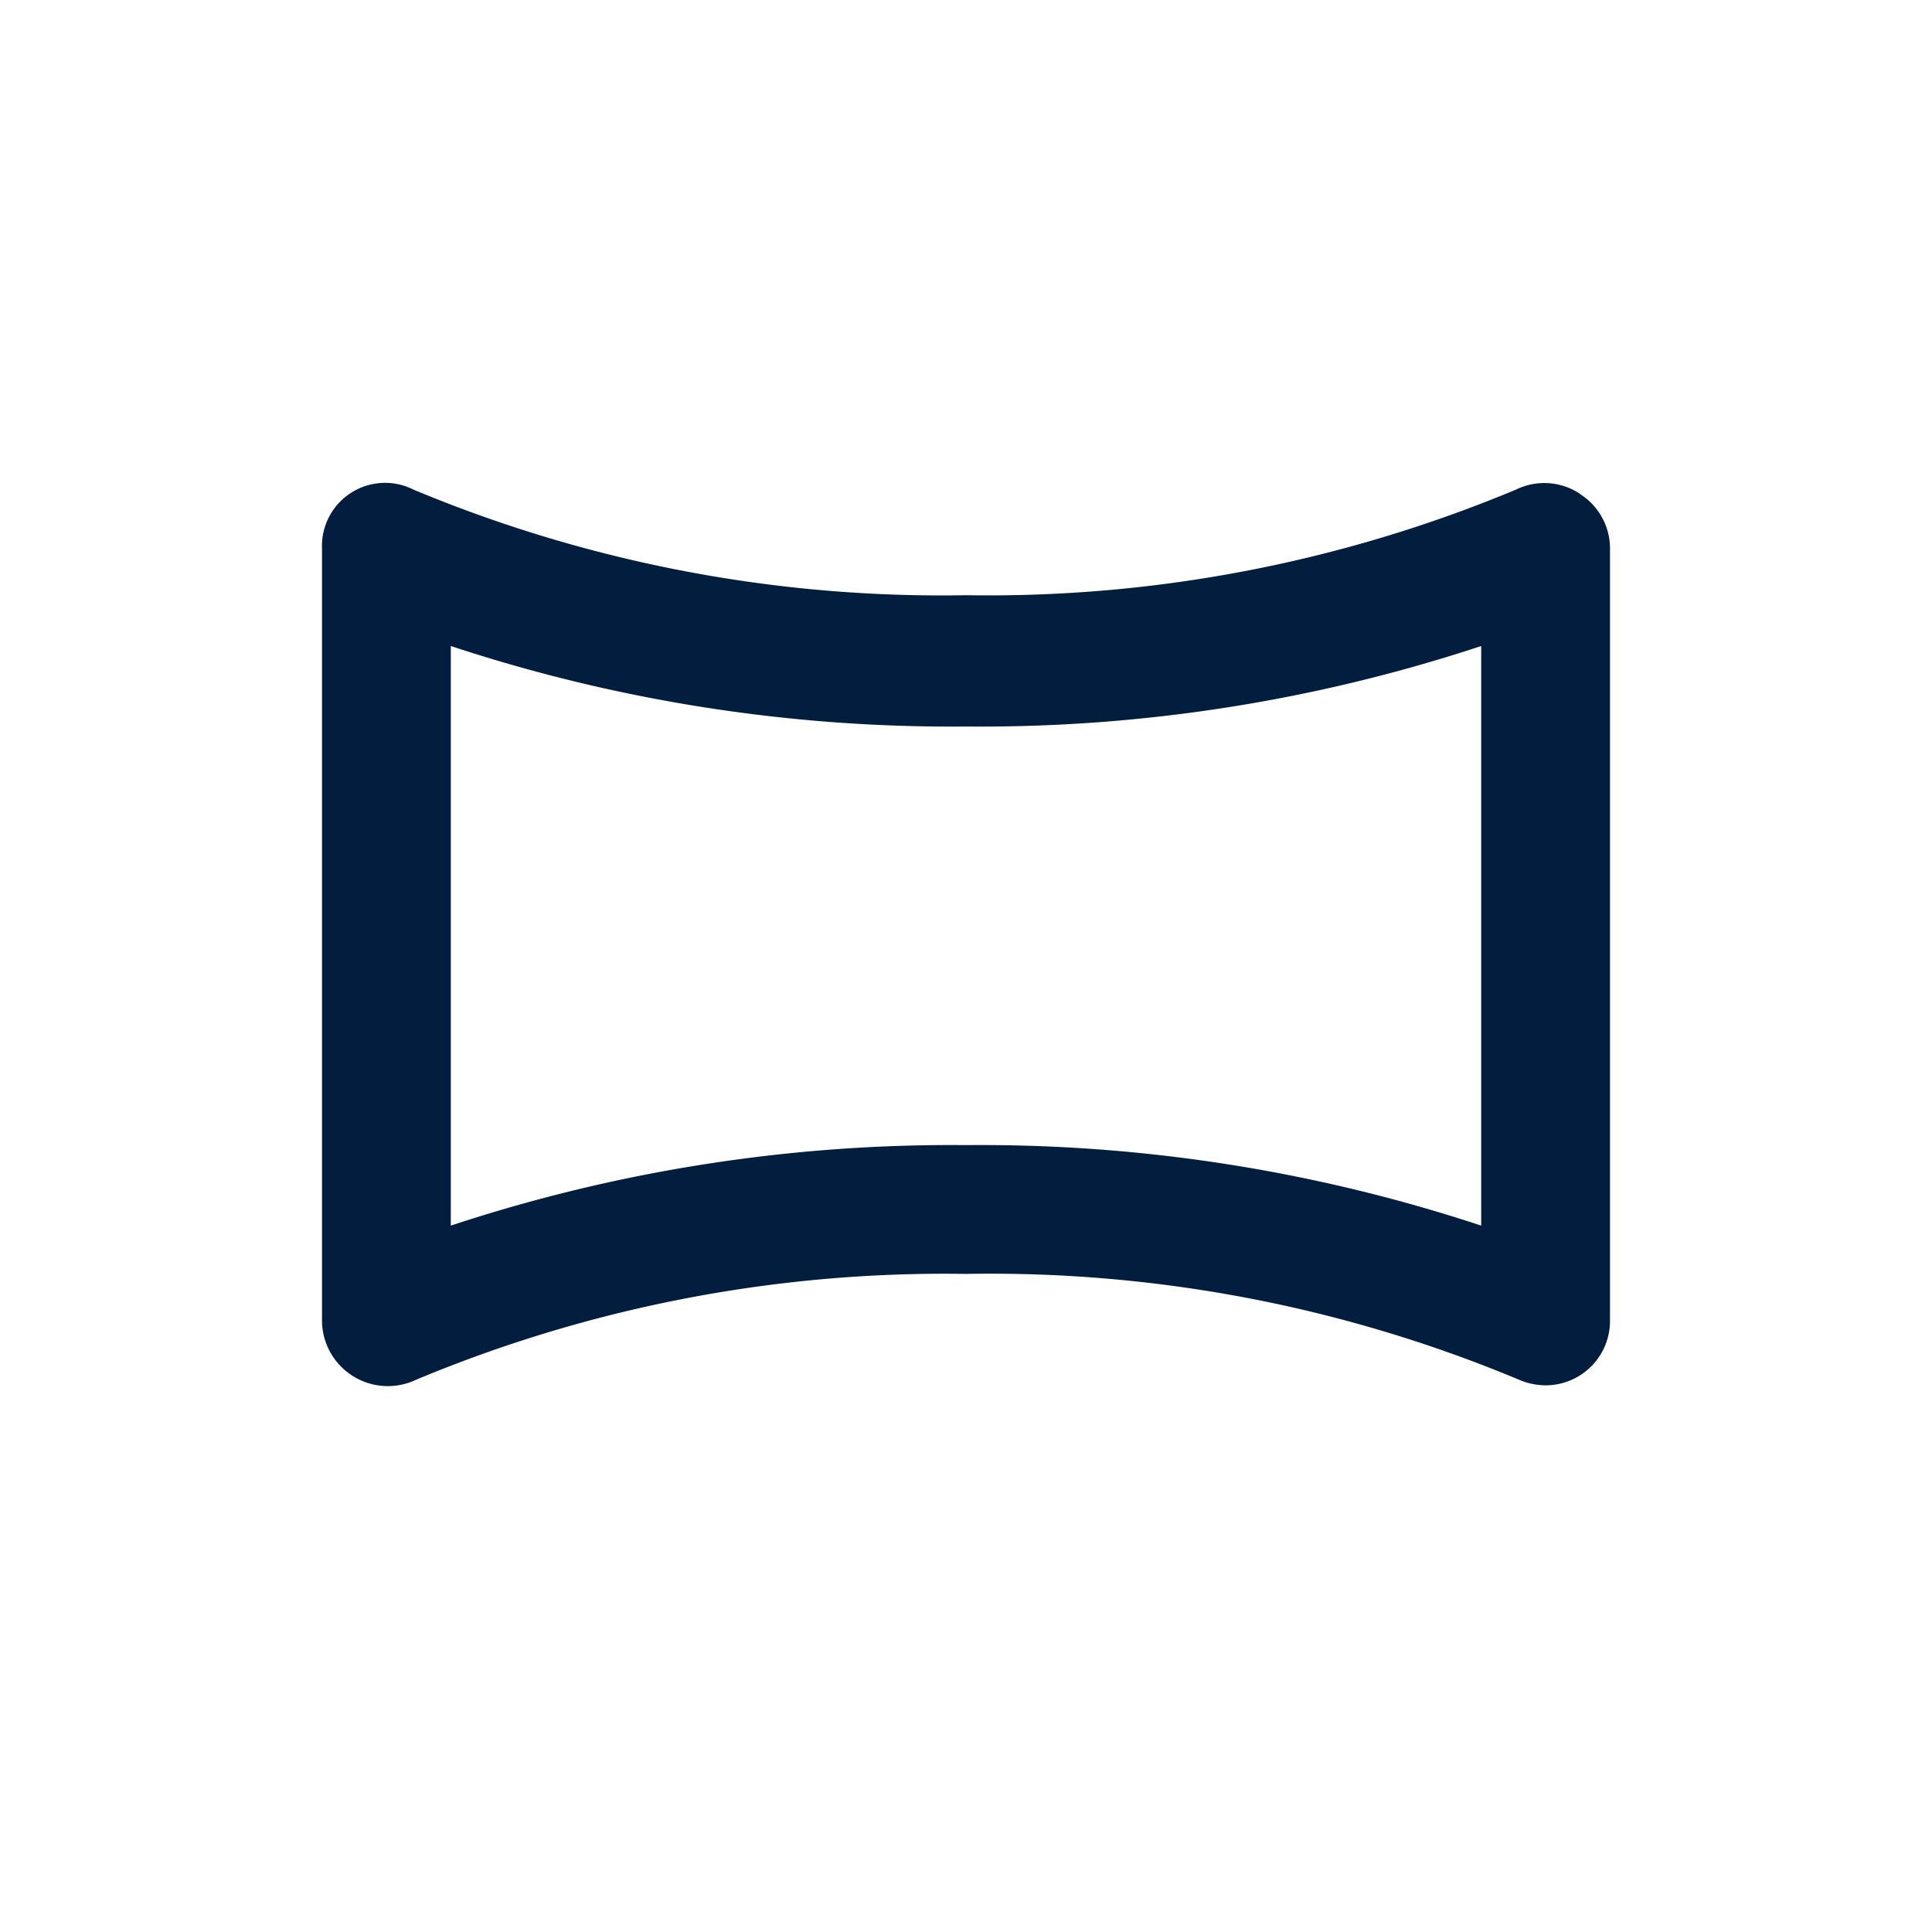 <svg id="panorama" xmlns="http://www.w3.org/2000/svg" width="24" height="24" viewBox="0 0 24 24">
  <rect id="Shape" width="24" height="24" fill="none" opacity="0.12"/>
  <path id="panorama-h" d="M17.632,5.126a.8.8,0,0,0-.8-.056A17.016,17.016,0,0,1,10,6.382,17.016,17.016,0,0,1,3.136,5.07.784.784,0,0,0,2,5.8v9.6a.818.818,0,0,0,1.168.728A17.016,17.016,0,0,1,10,14.813a17.016,17.016,0,0,1,6.864,1.312.848.848,0,0,0,.336.072.8.8,0,0,0,.8-.8V5.8a.8.8,0,0,0-.368-.672ZM16.4,14.213a19.816,19.816,0,0,0-6.4-1,19.816,19.816,0,0,0-6.4,1v-7.2a19.816,19.816,0,0,0,6.4,1,19.816,19.816,0,0,0,6.4-1Z" transform="translate(2 1.012)" fill="#021d3d"/>
</svg>
